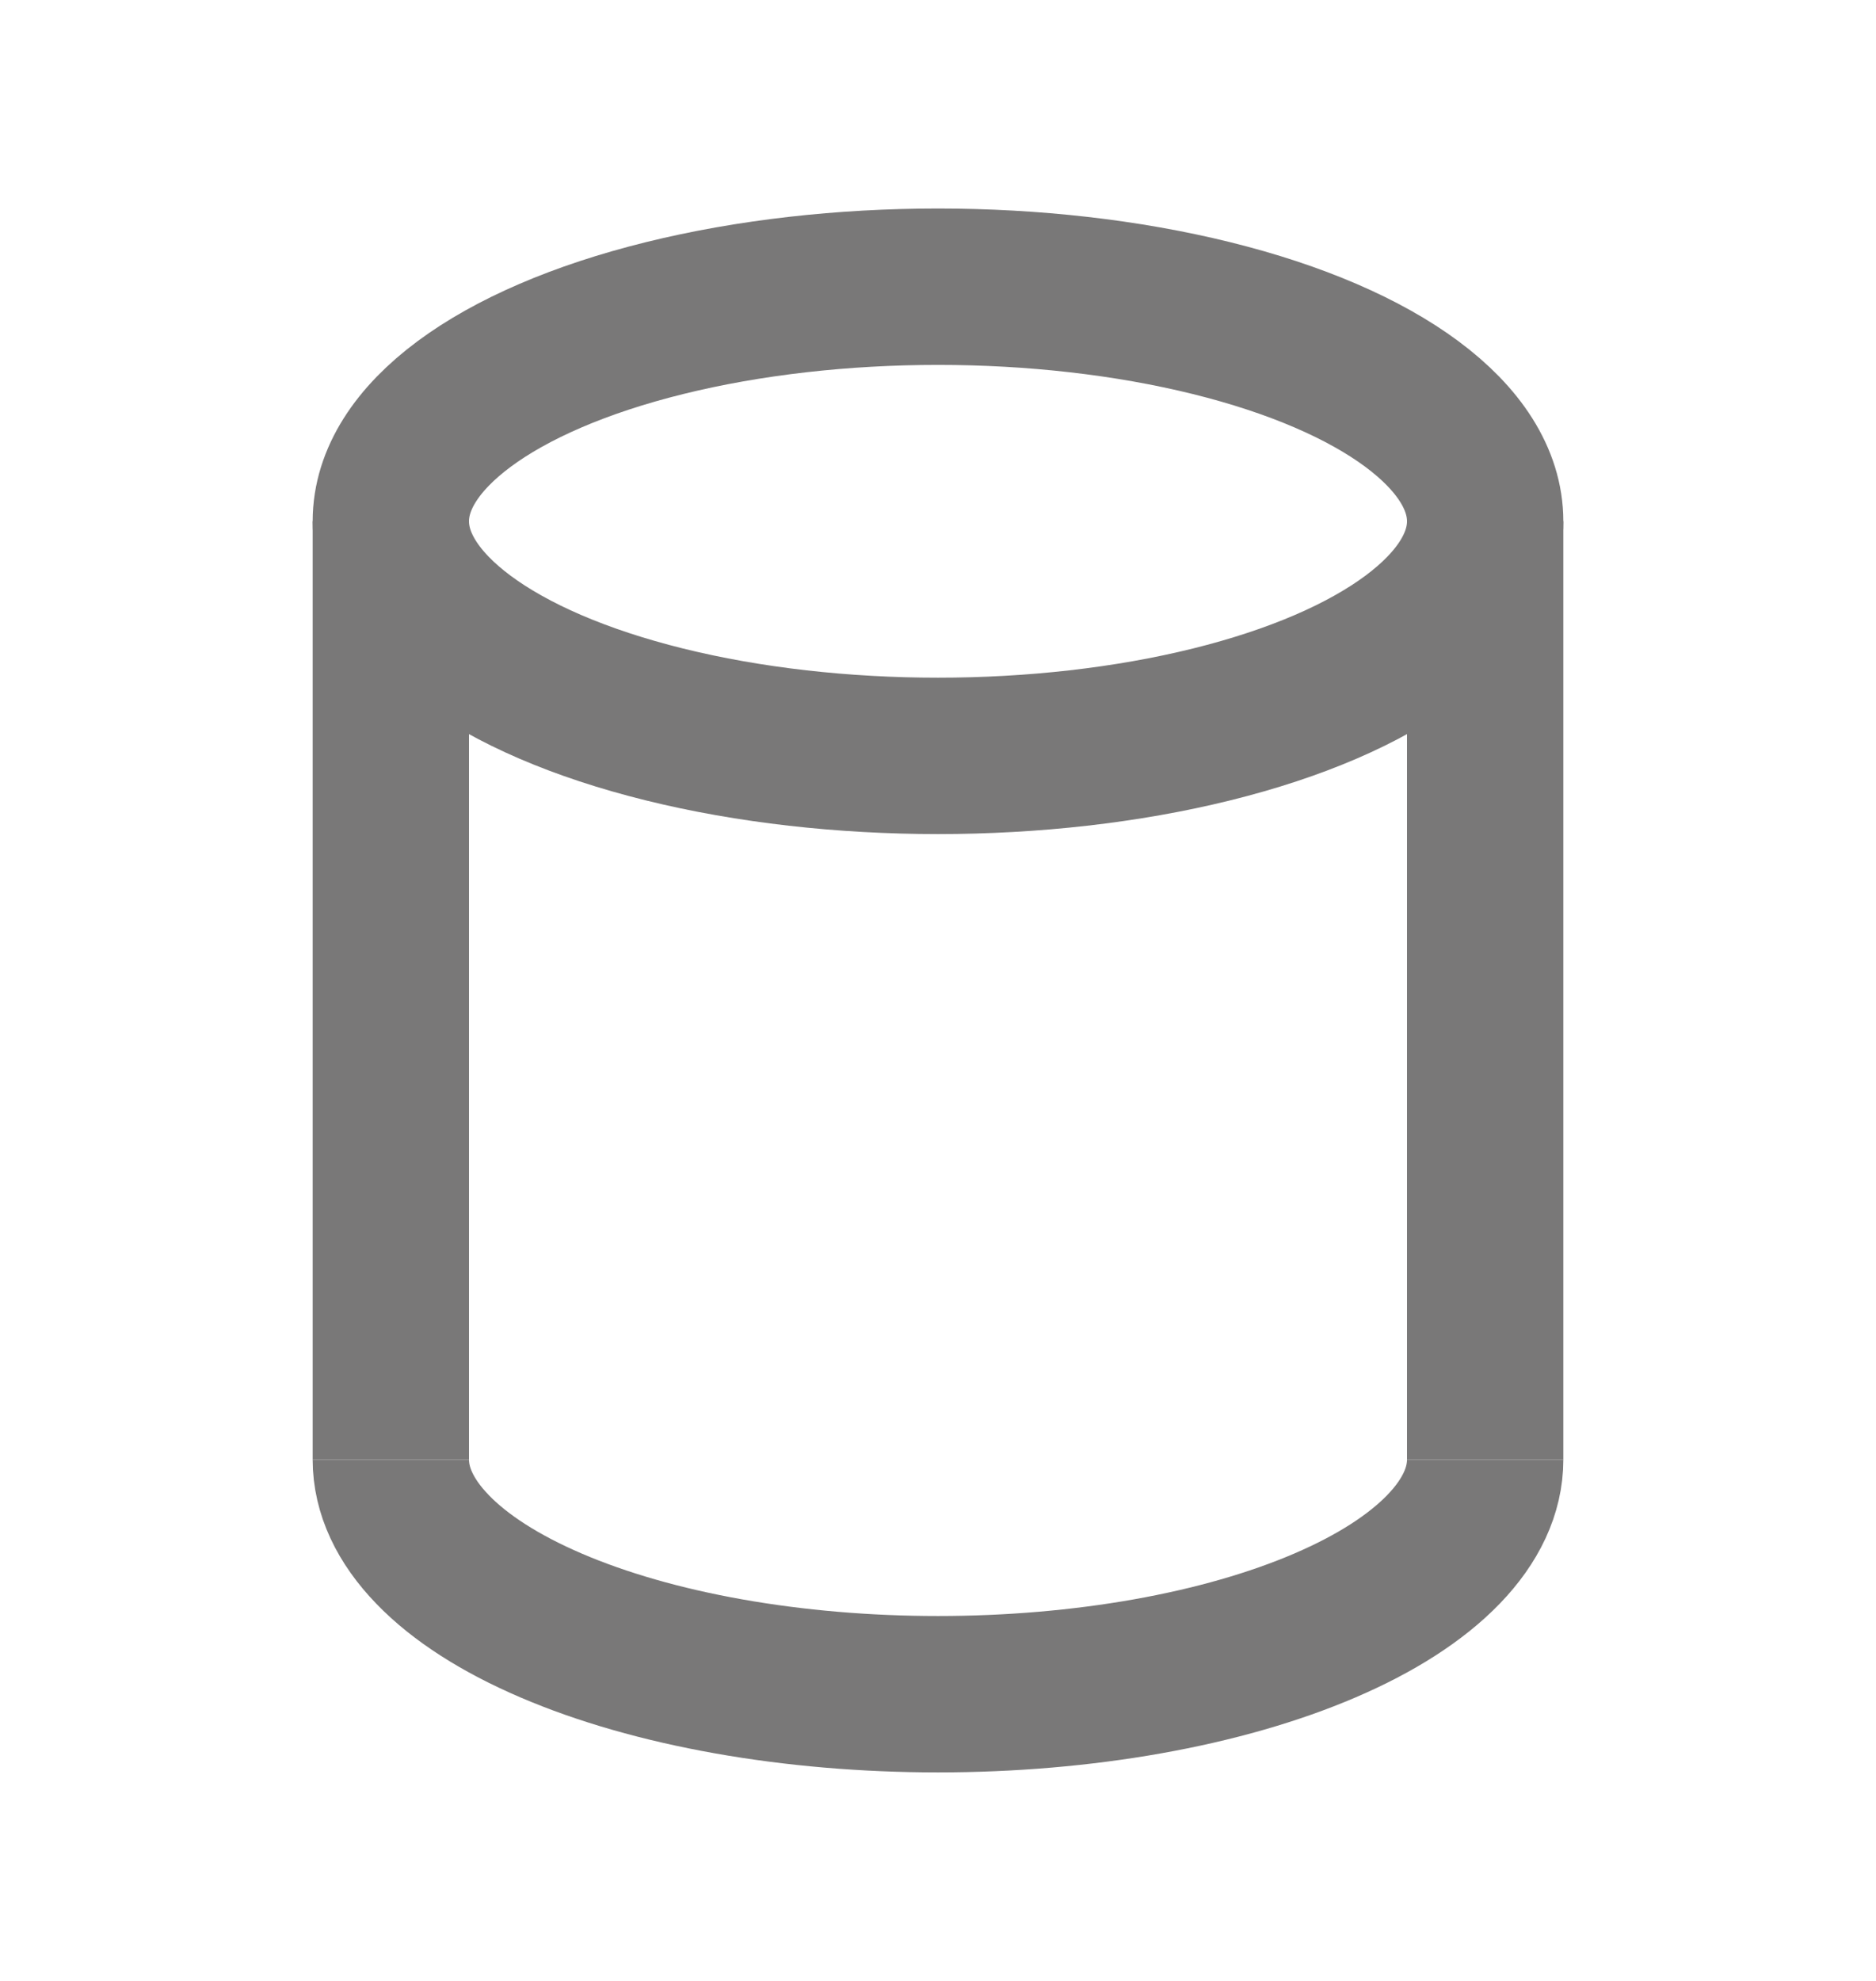<svg width="18" height="19" viewBox="0 0 18 19" fill="none" xmlns="http://www.w3.org/2000/svg">
<g opacity="0.7">
<ellipse cx="9" cy="5" rx="5.25" ry="2.25" stroke="#403E3F" stroke-width="1.5"/>
<path d="M14.25 14C14.25 14.296 14.114 14.588 13.85 14.861C13.586 15.134 13.2 15.382 12.712 15.591C12.225 15.8 11.646 15.966 11.009 16.079C10.372 16.192 9.689 16.25 9 16.25C8.311 16.25 7.628 16.192 6.991 16.079C6.354 15.966 5.775 15.8 5.288 15.591C4.8 15.382 4.413 15.134 4.15 14.861C3.886 14.588 3.75 14.296 3.75 14" stroke="#403E3F" stroke-width="1.5"/>
<path d="M14.25 5V14" stroke="#403E3F" stroke-width="1.5"/>
<path d="M3.75 5V14" stroke="#403E3F" stroke-width="1.5"/>
</g>
</svg>

